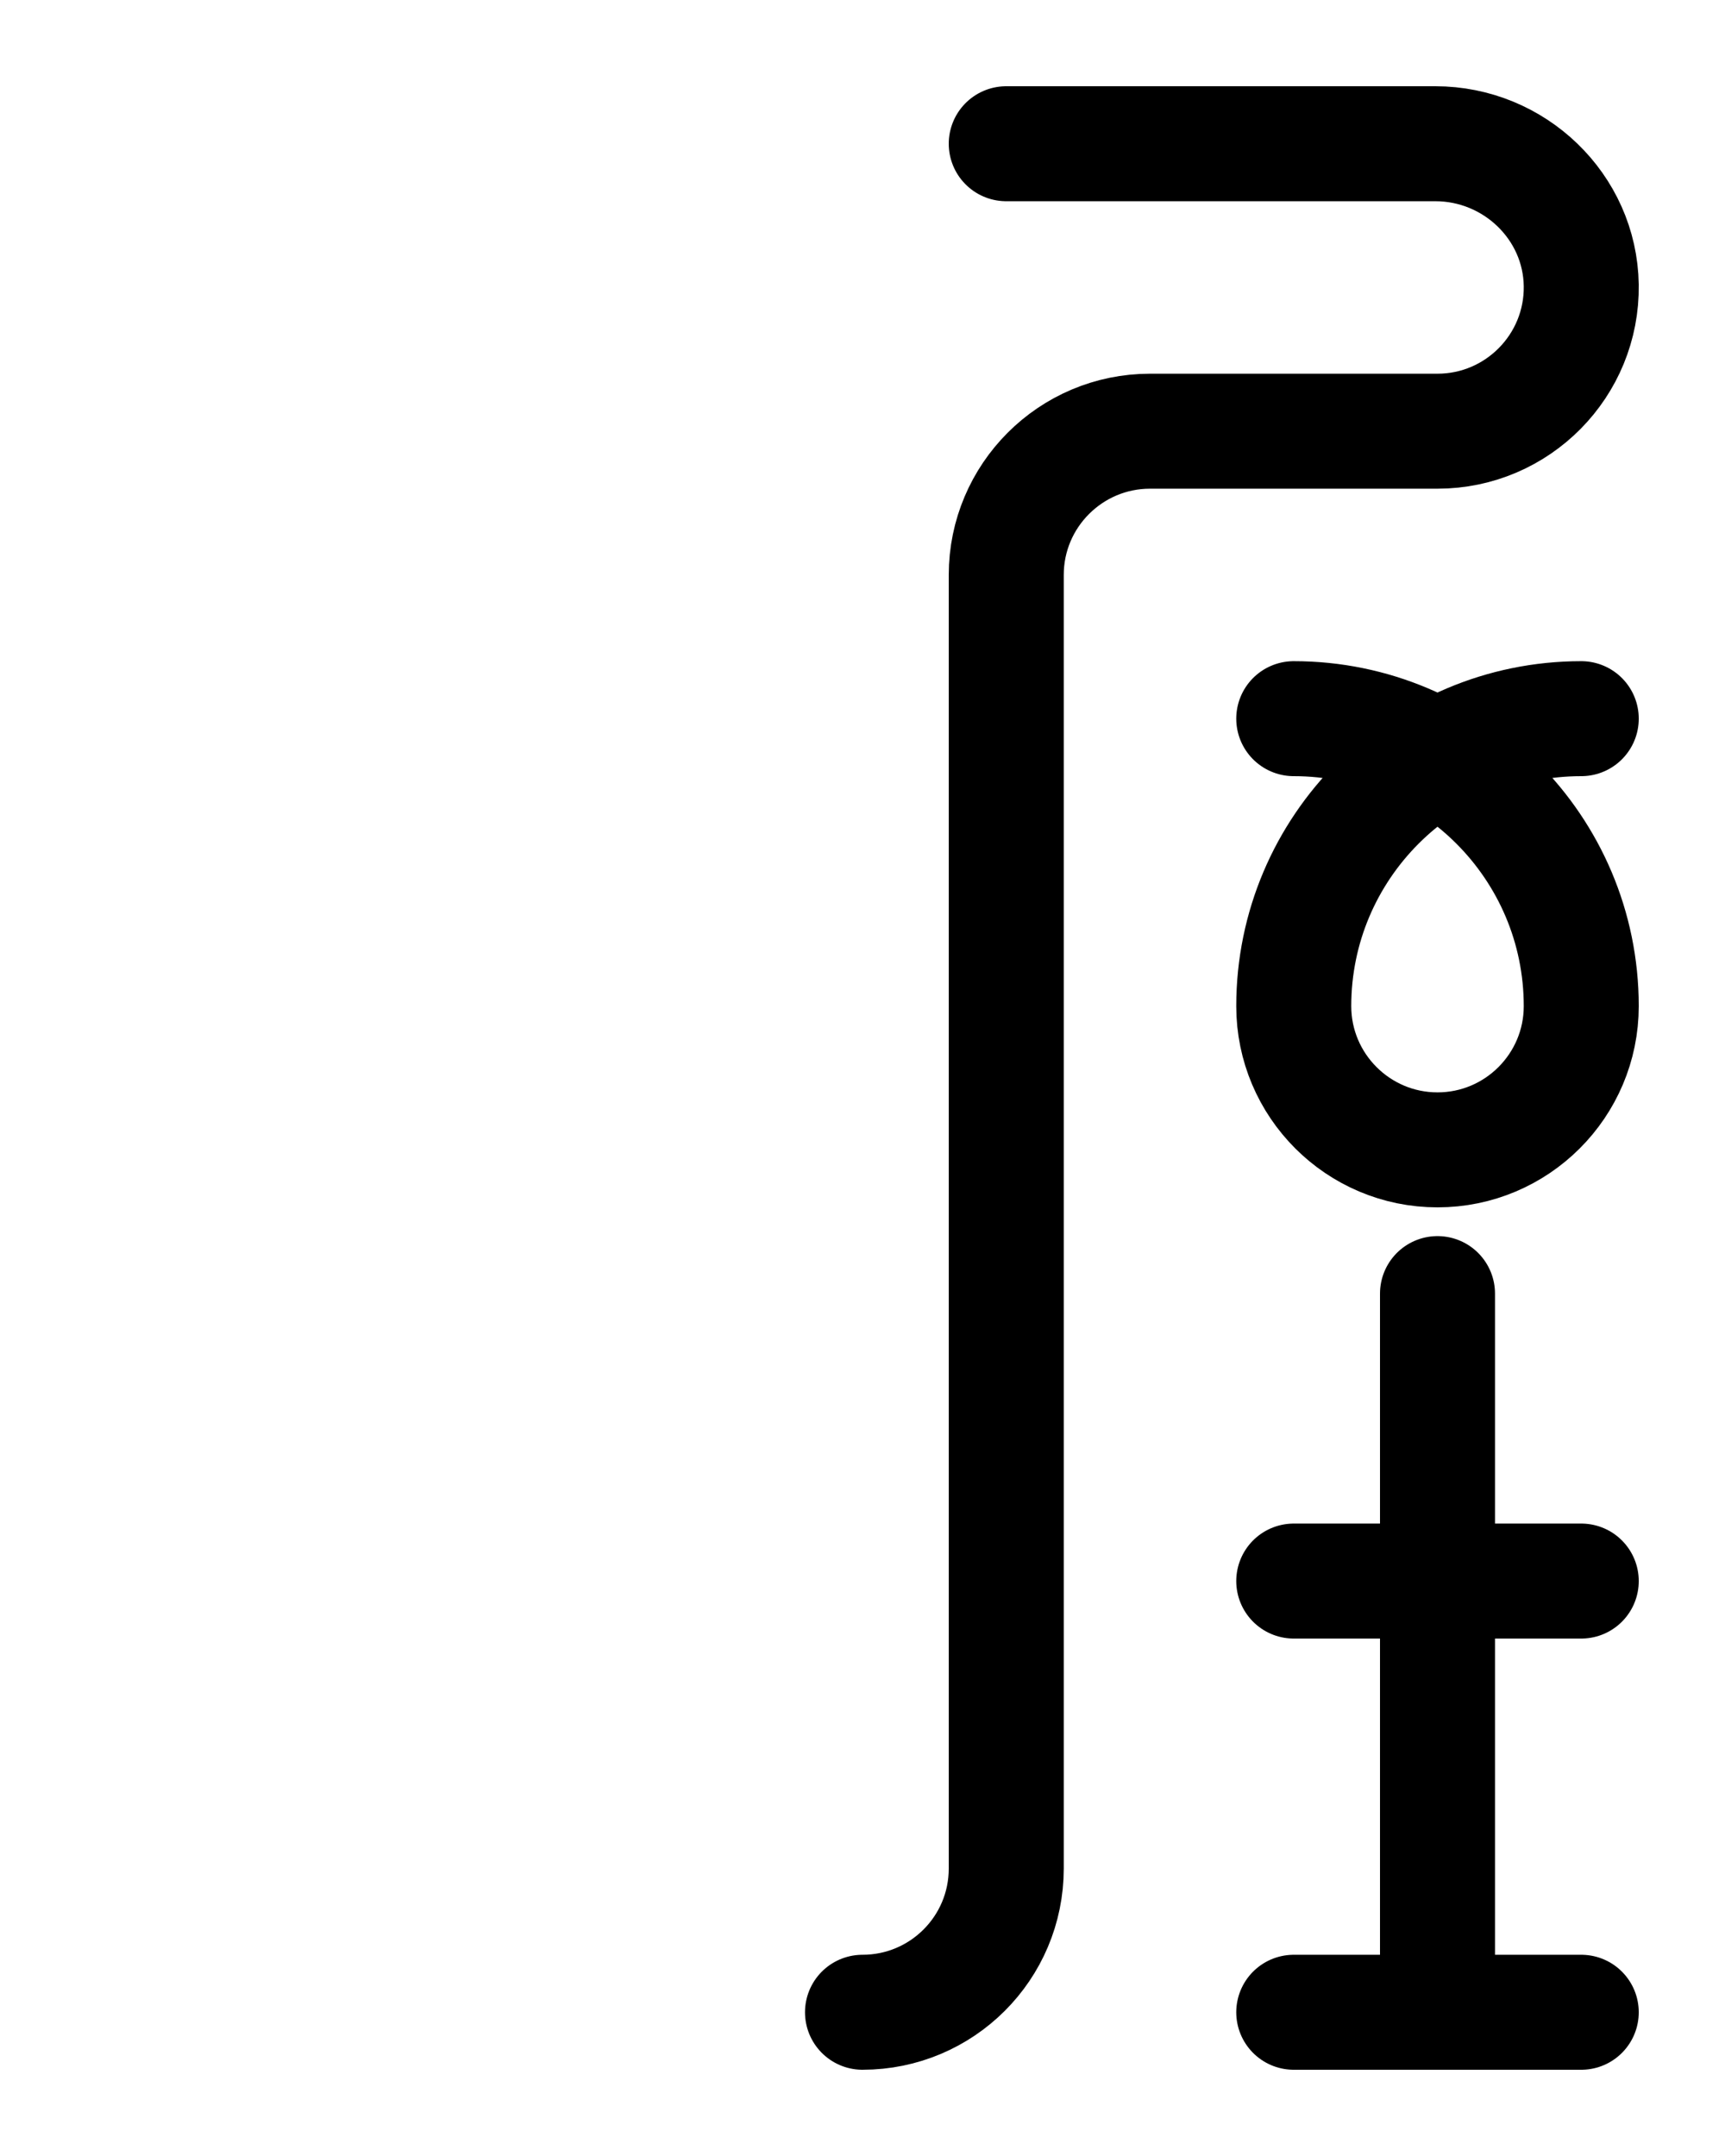 <?xml version="1.0" encoding="utf-8"?>
<!-- Generator: Adobe Illustrator 26.0.0, SVG Export Plug-In . SVG Version: 6.00 Build 0)  -->
<svg version="1.1" id="图层_1" xmlns="http://www.w3.org/2000/svg" xmlns:xlink="http://www.w3.org/1999/xlink" x="0px" y="0px"
	 viewBox="0 0 720 900" style="enable-background:new 0 0 720 900;" xml:space="preserve">
<style type="text/css">
	.st0{fill:none;stroke:#000000;stroke-width:48;stroke-linecap:round;stroke-linejoin:round;stroke-miterlimit:10;}
</style>
<path class="st0" d="M540,840h120"/>
<path class="st0" d="M600,540v300"/>
<path class="st0" d="M540,660h120"/>
<path class="st0" d="M420,60h179.1c32.9,0,60.4,26.2,60.9,59.1c0.5,33.5-26.6,60.9-60,60.9H480c-33.1,0-60,26.9-60,60v540
	c0,33.2-26.9,60-60,60"/>
<path class="st0" d="M540,300c66.2,0,120,53.8,120,120v0c0,33.1-26.9,60-60,60h0c-33.1,0-60-26.9-60-60v0c0-66.2,53.8-120,120-120"
	/>
</svg>
